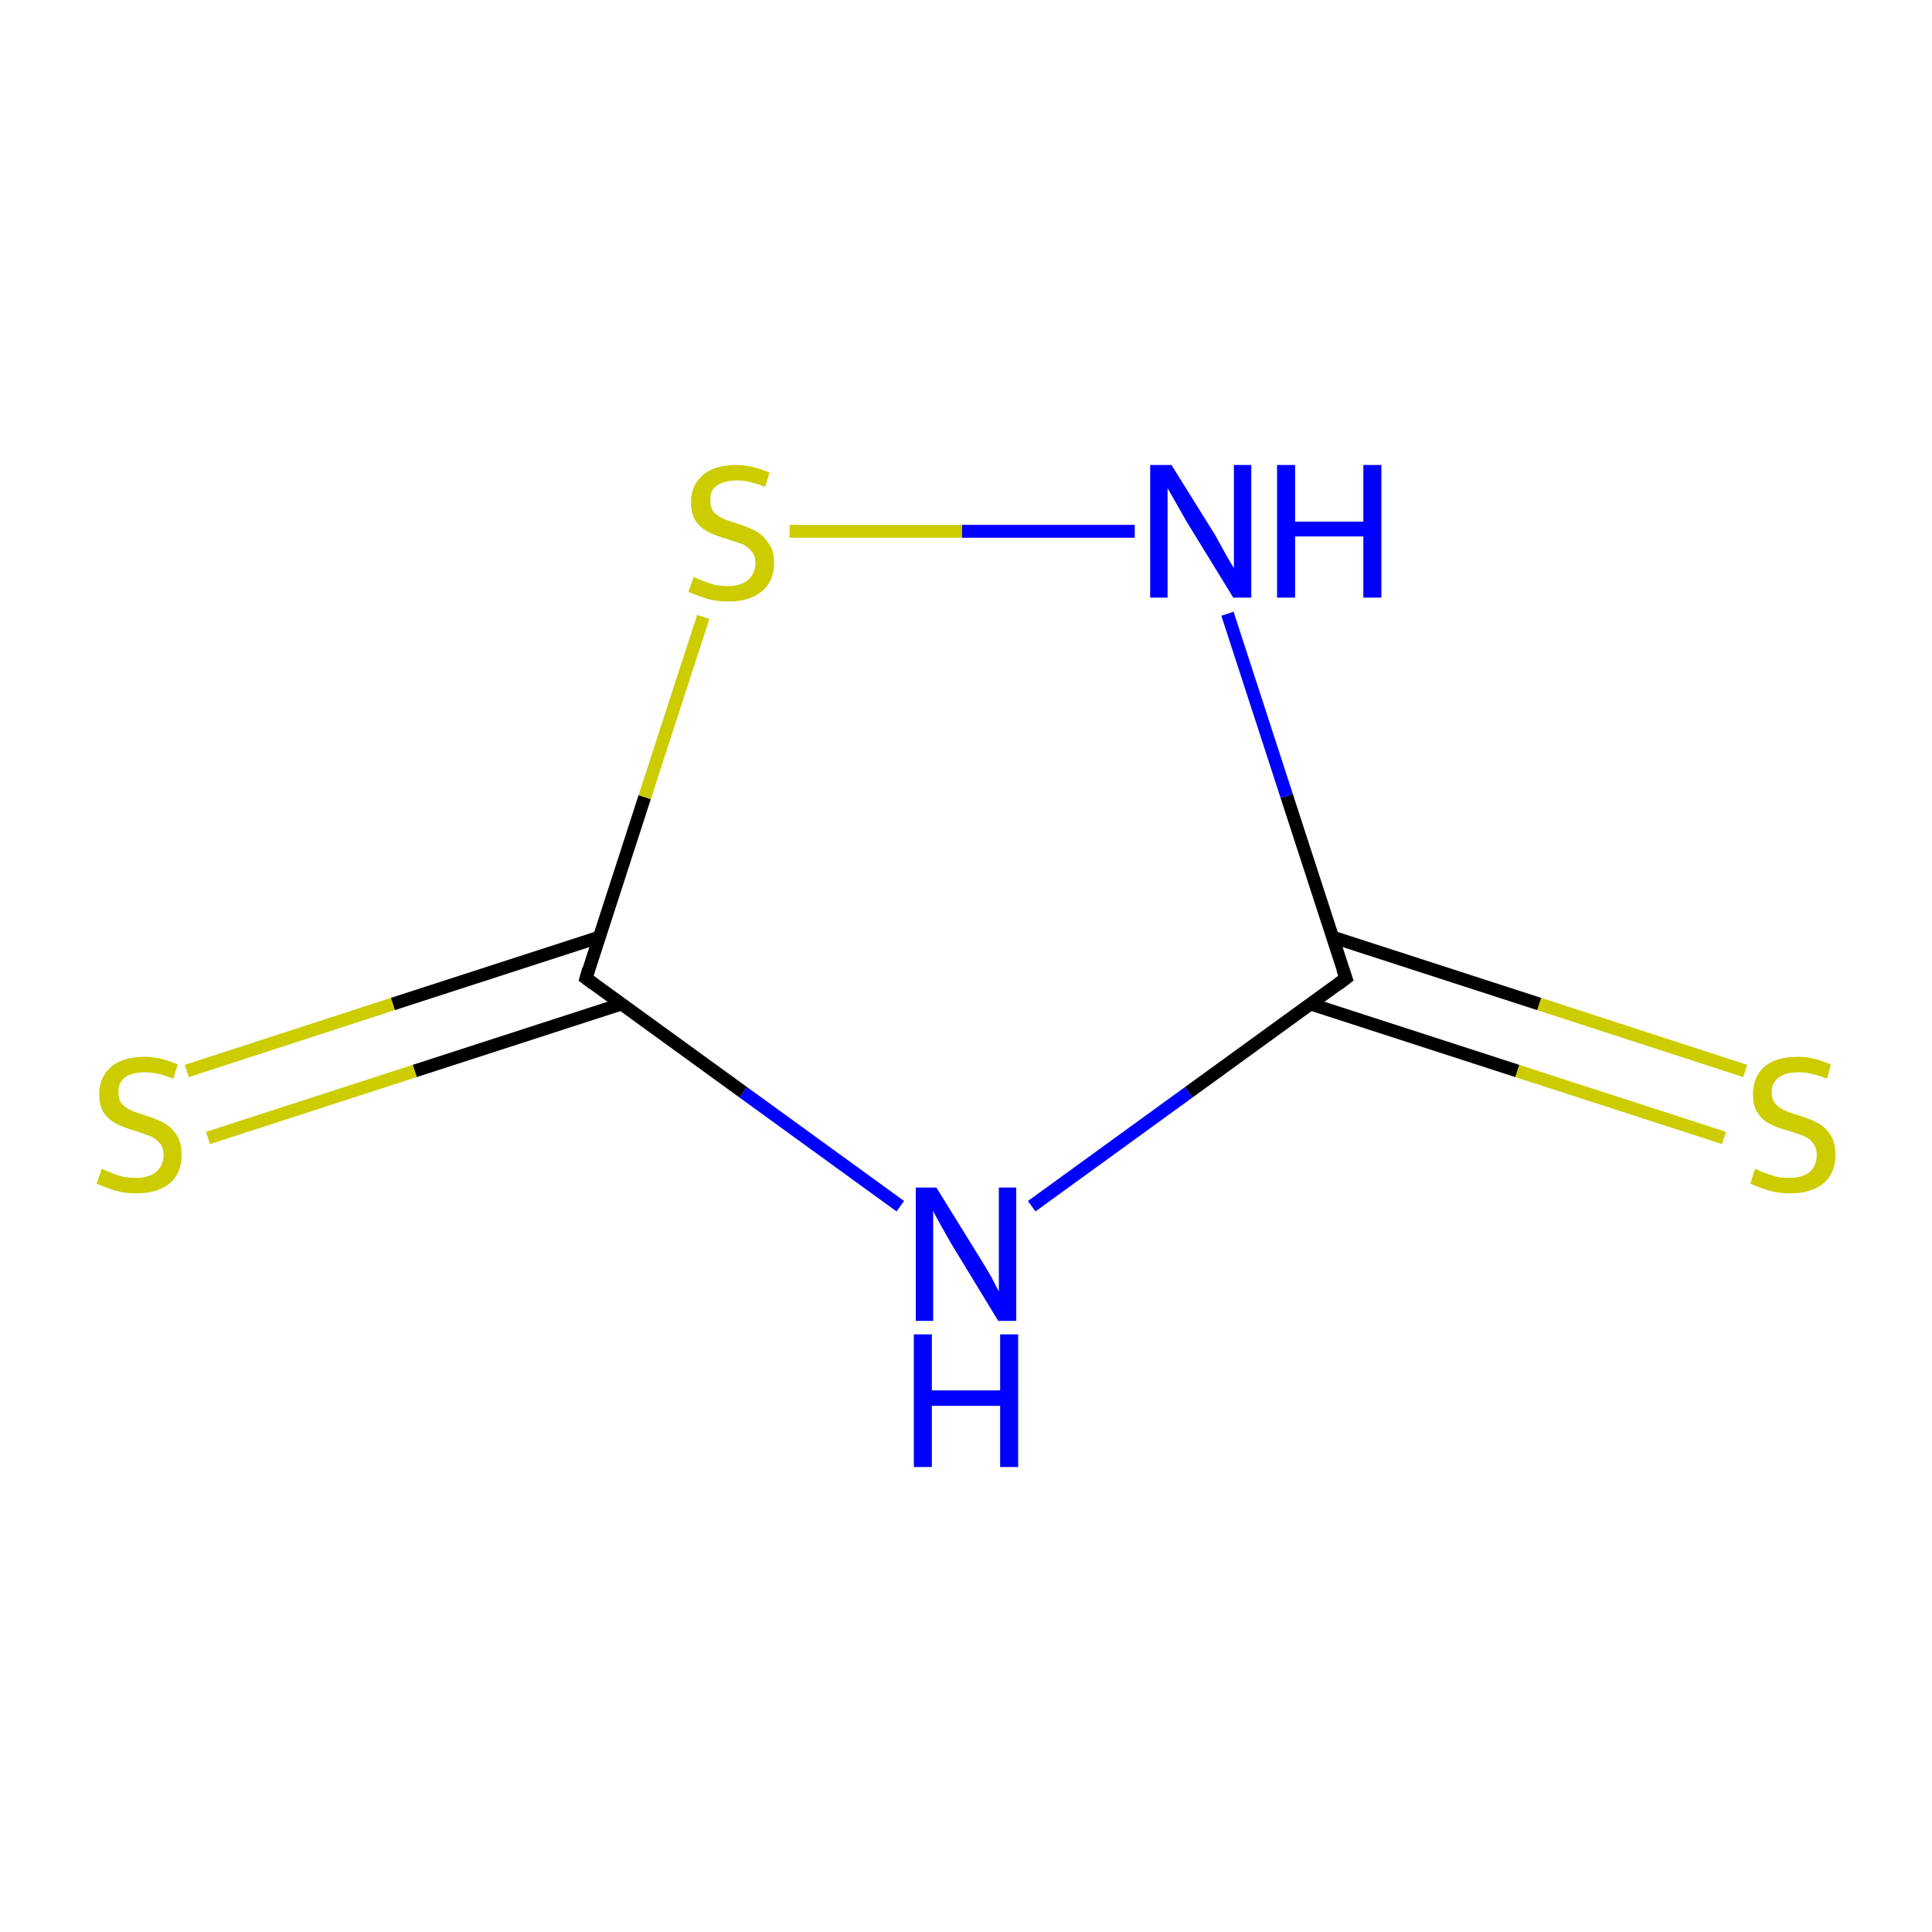 <?xml version='1.0' encoding='iso-8859-1'?>
<svg version='1.1' baseProfile='full'
              xmlns='http://www.w3.org/2000/svg'
                      xmlns:rdkit='http://www.rdkit.org/xml'
                      xmlns:xlink='http://www.w3.org/1999/xlink'
                  xml:space='preserve'
width='300px' height='300px' viewBox='0 0 300 300'>
<!-- END OF HEADER -->
<rect style='opacity:1.0;fill:#FFFFFF;stroke:none' width='300.0' height='300.0' x='0.0' y='0.0'> </rect>
<path class='bond-0 atom-0 atom-1' d='M 267.7,176.7 L 235.6,166.3' style='fill:none;fill-rule:evenodd;stroke:#CCCC00;stroke-width:2.0px;stroke-linecap:butt;stroke-linejoin:miter;stroke-opacity:1' />
<path class='bond-0 atom-0 atom-1' d='M 235.6,166.3 L 203.5,155.9' style='fill:none;fill-rule:evenodd;stroke:#000000;stroke-width:2.0px;stroke-linecap:butt;stroke-linejoin:miter;stroke-opacity:1' />
<path class='bond-0 atom-0 atom-1' d='M 271.0,166.3 L 239.0,155.9' style='fill:none;fill-rule:evenodd;stroke:#CCCC00;stroke-width:2.0px;stroke-linecap:butt;stroke-linejoin:miter;stroke-opacity:1' />
<path class='bond-0 atom-0 atom-1' d='M 239.0,155.9 L 206.9,145.5' style='fill:none;fill-rule:evenodd;stroke:#000000;stroke-width:2.0px;stroke-linecap:butt;stroke-linejoin:miter;stroke-opacity:1' />
<path class='bond-1 atom-1 atom-2' d='M 209.0,151.9 L 199.8,123.6' style='fill:none;fill-rule:evenodd;stroke:#000000;stroke-width:2.0px;stroke-linecap:butt;stroke-linejoin:miter;stroke-opacity:1' />
<path class='bond-1 atom-1 atom-2' d='M 199.8,123.6 L 190.6,95.3' style='fill:none;fill-rule:evenodd;stroke:#0000FF;stroke-width:2.0px;stroke-linecap:butt;stroke-linejoin:miter;stroke-opacity:1' />
<path class='bond-2 atom-2 atom-3' d='M 176.2,82.5 L 149.4,82.5' style='fill:none;fill-rule:evenodd;stroke:#0000FF;stroke-width:2.0px;stroke-linecap:butt;stroke-linejoin:miter;stroke-opacity:1' />
<path class='bond-2 atom-2 atom-3' d='M 149.4,82.5 L 122.6,82.5' style='fill:none;fill-rule:evenodd;stroke:#CCCC00;stroke-width:2.0px;stroke-linecap:butt;stroke-linejoin:miter;stroke-opacity:1' />
<path class='bond-3 atom-3 atom-4' d='M 109.2,95.8 L 100.1,123.8' style='fill:none;fill-rule:evenodd;stroke:#CCCC00;stroke-width:2.0px;stroke-linecap:butt;stroke-linejoin:miter;stroke-opacity:1' />
<path class='bond-3 atom-3 atom-4' d='M 100.1,123.8 L 91.0,151.9' style='fill:none;fill-rule:evenodd;stroke:#000000;stroke-width:2.0px;stroke-linecap:butt;stroke-linejoin:miter;stroke-opacity:1' />
<path class='bond-4 atom-4 atom-5' d='M 93.1,145.5 L 61.0,155.9' style='fill:none;fill-rule:evenodd;stroke:#000000;stroke-width:2.0px;stroke-linecap:butt;stroke-linejoin:miter;stroke-opacity:1' />
<path class='bond-4 atom-4 atom-5' d='M 61.0,155.9 L 29.0,166.3' style='fill:none;fill-rule:evenodd;stroke:#CCCC00;stroke-width:2.0px;stroke-linecap:butt;stroke-linejoin:miter;stroke-opacity:1' />
<path class='bond-4 atom-4 atom-5' d='M 96.5,155.9 L 64.4,166.3' style='fill:none;fill-rule:evenodd;stroke:#000000;stroke-width:2.0px;stroke-linecap:butt;stroke-linejoin:miter;stroke-opacity:1' />
<path class='bond-4 atom-4 atom-5' d='M 64.4,166.3 L 32.3,176.7' style='fill:none;fill-rule:evenodd;stroke:#CCCC00;stroke-width:2.0px;stroke-linecap:butt;stroke-linejoin:miter;stroke-opacity:1' />
<path class='bond-5 atom-4 atom-6' d='M 91.0,151.9 L 115.4,169.6' style='fill:none;fill-rule:evenodd;stroke:#000000;stroke-width:2.0px;stroke-linecap:butt;stroke-linejoin:miter;stroke-opacity:1' />
<path class='bond-5 atom-4 atom-6' d='M 115.4,169.6 L 139.8,187.3' style='fill:none;fill-rule:evenodd;stroke:#0000FF;stroke-width:2.0px;stroke-linecap:butt;stroke-linejoin:miter;stroke-opacity:1' />
<path class='bond-6 atom-6 atom-1' d='M 160.2,187.3 L 184.6,169.6' style='fill:none;fill-rule:evenodd;stroke:#0000FF;stroke-width:2.0px;stroke-linecap:butt;stroke-linejoin:miter;stroke-opacity:1' />
<path class='bond-6 atom-6 atom-1' d='M 184.6,169.6 L 209.0,151.9' style='fill:none;fill-rule:evenodd;stroke:#000000;stroke-width:2.0px;stroke-linecap:butt;stroke-linejoin:miter;stroke-opacity:1' />
<path d='M 208.5,150.5 L 209.0,151.9 L 207.8,152.8' style='fill:none;stroke:#000000;stroke-width:2.0px;stroke-linecap:butt;stroke-linejoin:miter;stroke-miterlimit:10;stroke-opacity:1;' />
<path d='M 91.4,150.5 L 91.0,151.9 L 92.2,152.8' style='fill:none;stroke:#000000;stroke-width:2.0px;stroke-linecap:butt;stroke-linejoin:miter;stroke-miterlimit:10;stroke-opacity:1;' />
<path class='atom-0' d='M 272.5 181.5
Q 272.8 181.6, 273.7 182.0
Q 274.7 182.4, 275.8 182.7
Q 276.8 182.9, 277.9 182.9
Q 279.8 182.9, 281.0 182.0
Q 282.1 181.0, 282.1 179.4
Q 282.1 178.2, 281.5 177.5
Q 281.0 176.8, 280.1 176.4
Q 279.2 176.1, 277.8 175.6
Q 275.9 175.1, 274.8 174.5
Q 273.7 174.0, 273.0 172.9
Q 272.2 171.8, 272.2 169.9
Q 272.2 167.3, 273.9 165.7
Q 275.7 164.1, 279.2 164.1
Q 281.6 164.1, 284.3 165.3
L 283.7 167.5
Q 281.2 166.5, 279.3 166.5
Q 277.3 166.5, 276.2 167.3
Q 275.1 168.2, 275.1 169.6
Q 275.1 170.7, 275.7 171.4
Q 276.2 172.0, 277.1 172.4
Q 277.9 172.8, 279.3 173.2
Q 281.2 173.8, 282.3 174.4
Q 283.4 175.0, 284.2 176.2
Q 285.0 177.3, 285.0 179.4
Q 285.0 182.2, 283.1 183.8
Q 281.2 185.3, 278.0 185.3
Q 276.2 185.3, 274.8 184.9
Q 273.4 184.5, 271.8 183.8
L 272.5 181.5
' fill='#CCCC00'/>
<path class='atom-2' d='M 181.9 72.2
L 188.7 83.1
Q 189.3 84.2, 190.4 86.2
Q 191.5 88.1, 191.6 88.2
L 191.6 72.2
L 194.3 72.2
L 194.3 92.8
L 191.5 92.8
L 184.2 80.9
Q 183.4 79.5, 182.5 77.9
Q 181.6 76.3, 181.3 75.8
L 181.3 92.8
L 178.6 92.8
L 178.6 72.2
L 181.9 72.2
' fill='#0000FF'/>
<path class='atom-2' d='M 198.3 72.2
L 201.1 72.2
L 201.1 81.0
L 211.7 81.0
L 211.7 72.2
L 214.5 72.2
L 214.5 92.8
L 211.7 92.8
L 211.7 83.3
L 201.1 83.3
L 201.1 92.8
L 198.3 92.8
L 198.3 72.2
' fill='#0000FF'/>
<path class='atom-3' d='M 107.7 89.6
Q 107.9 89.7, 108.9 90.1
Q 109.9 90.5, 110.9 90.8
Q 112.0 91.0, 113.0 91.0
Q 115.0 91.0, 116.1 90.1
Q 117.3 89.1, 117.3 87.4
Q 117.3 86.3, 116.7 85.6
Q 116.1 84.9, 115.3 84.5
Q 114.4 84.2, 112.9 83.7
Q 111.1 83.2, 110.0 82.6
Q 108.9 82.1, 108.1 81.0
Q 107.3 79.9, 107.3 78.0
Q 107.3 75.4, 109.1 73.8
Q 110.9 72.2, 114.4 72.2
Q 116.8 72.2, 119.5 73.4
L 118.8 75.6
Q 116.3 74.6, 114.5 74.6
Q 112.5 74.6, 111.3 75.4
Q 110.2 76.2, 110.3 77.7
Q 110.3 78.8, 110.8 79.5
Q 111.4 80.1, 112.2 80.5
Q 113.1 80.9, 114.5 81.3
Q 116.3 81.9, 117.4 82.5
Q 118.5 83.1, 119.3 84.3
Q 120.2 85.4, 120.2 87.4
Q 120.2 90.3, 118.2 91.9
Q 116.3 93.4, 113.2 93.4
Q 111.3 93.4, 109.9 93.0
Q 108.5 92.6, 106.9 91.9
L 107.7 89.6
' fill='#CCCC00'/>
<path class='atom-5' d='M 15.8 181.5
Q 16.0 181.6, 17.0 182.0
Q 17.9 182.4, 19.0 182.7
Q 20.1 182.9, 21.1 182.9
Q 23.1 182.9, 24.2 182.0
Q 25.4 181.0, 25.4 179.4
Q 25.4 178.2, 24.8 177.5
Q 24.2 176.8, 23.3 176.4
Q 22.5 176.1, 21.0 175.6
Q 19.2 175.1, 18.1 174.5
Q 17.0 174.0, 16.2 172.9
Q 15.4 171.8, 15.4 169.9
Q 15.4 167.3, 17.2 165.7
Q 19.0 164.1, 22.5 164.1
Q 24.9 164.1, 27.6 165.3
L 26.9 167.5
Q 24.4 166.5, 22.6 166.5
Q 20.5 166.5, 19.4 167.3
Q 18.3 168.2, 18.4 169.6
Q 18.4 170.7, 18.9 171.4
Q 19.5 172.0, 20.3 172.4
Q 21.2 172.8, 22.6 173.2
Q 24.4 173.8, 25.5 174.4
Q 26.6 175.0, 27.4 176.2
Q 28.2 177.3, 28.2 179.4
Q 28.2 182.2, 26.3 183.8
Q 24.4 185.3, 21.2 185.3
Q 19.4 185.3, 18.0 184.9
Q 16.6 184.5, 15.0 183.8
L 15.8 181.5
' fill='#CCCC00'/>
<path class='atom-6' d='M 145.4 184.4
L 152.2 195.4
Q 152.9 196.5, 154.0 198.4
Q 155.0 200.4, 155.1 200.5
L 155.1 184.4
L 157.8 184.4
L 157.8 205.1
L 155.0 205.1
L 147.7 193.1
Q 146.9 191.7, 146.0 190.1
Q 145.1 188.5, 144.9 188.0
L 144.9 205.1
L 142.2 205.1
L 142.2 184.4
L 145.4 184.4
' fill='#0000FF'/>
<path class='atom-6' d='M 141.9 207.2
L 144.7 207.2
L 144.7 215.9
L 155.3 215.9
L 155.3 207.2
L 158.1 207.2
L 158.1 227.8
L 155.3 227.8
L 155.3 218.3
L 144.7 218.3
L 144.7 227.8
L 141.9 227.8
L 141.9 207.2
' fill='#0000FF'/>
</svg>

